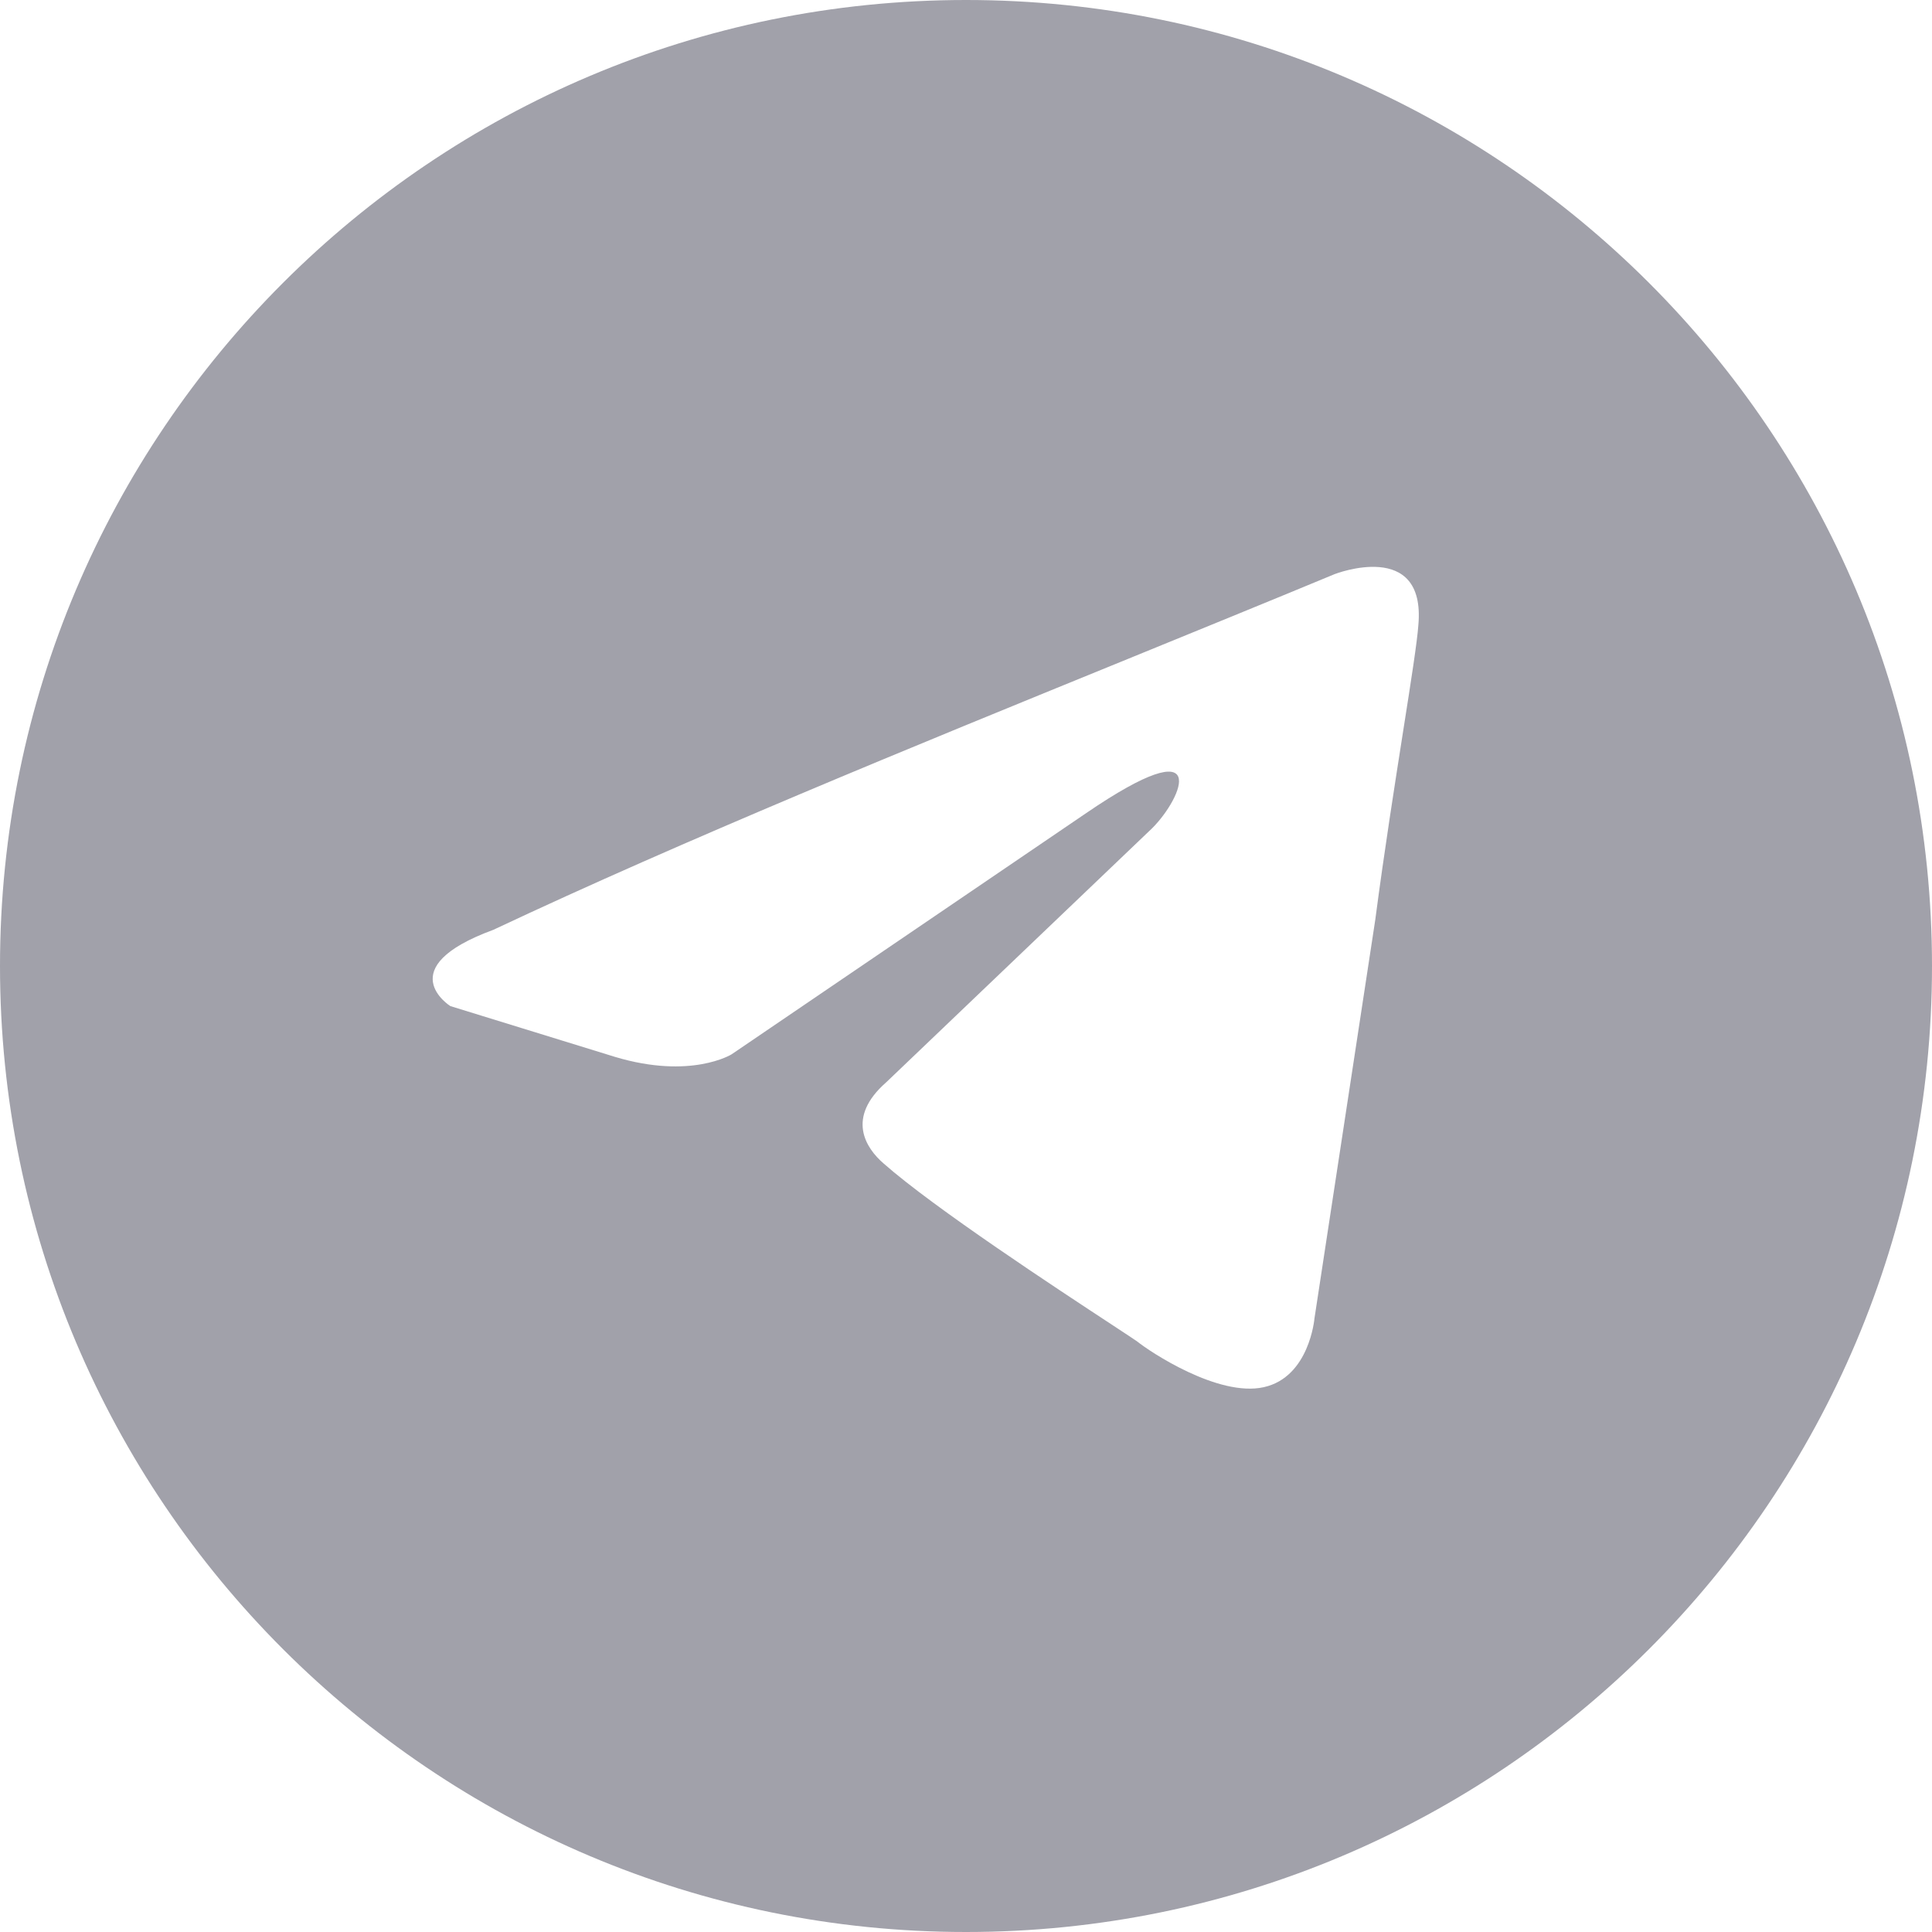 <svg width="20" height="20" viewBox="0 0 20 20" fill="none" xmlns="http://www.w3.org/2000/svg">
<path fill-rule="evenodd" clip-rule="evenodd" d="M10 20C15.523 20 20 15.523 20 10C20 4.477 15.523 0 10 0C4.477 0 0 4.477 0 10C0 15.523 4.477 20 10 20ZM14.683 6.469C14.761 5.575 13.817 5.943 13.817 5.943C13.12 6.232 12.401 6.525 11.674 6.822C9.42 7.741 7.092 8.691 5.108 9.625C4.033 10.02 4.662 10.415 4.662 10.415L6.367 10.941C7.154 11.177 7.574 10.914 7.574 10.914L11.246 8.416C12.558 7.521 12.243 8.258 11.928 8.573L9.174 11.204C8.754 11.572 8.964 11.887 9.148 12.045C9.668 12.504 10.948 13.344 11.507 13.711C11.653 13.807 11.749 13.87 11.771 13.886C11.902 13.992 12.611 14.465 13.083 14.36C13.555 14.255 13.607 13.65 13.607 13.65L14.237 9.52C14.331 8.803 14.44 8.114 14.526 7.564C14.608 7.044 14.67 6.648 14.683 6.469Z" fill="#A1A1AA"/>
</svg>

